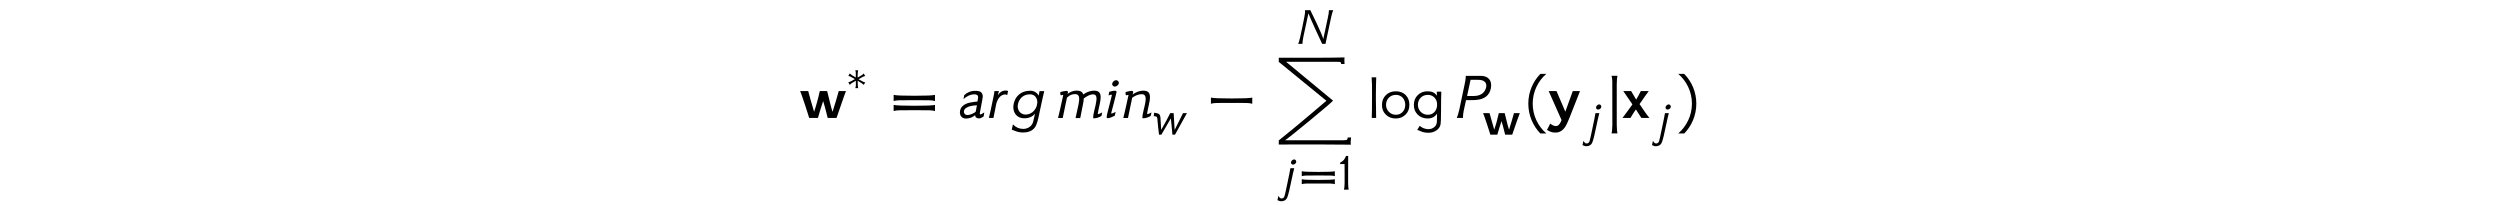 <?xml version='1.0' encoding='UTF-8'?>
<!-- This file was generated by dvisvgm 3.2.2 -->
<svg version='1.1' xmlns='http://www.w3.org/2000/svg' xmlns:xlink='http://www.w3.org/1999/xlink' width='368.204pt' height='30.141pt' viewBox='-.5 -29.641 368.204 30.141'>
<defs>
<path id='g0-74' d='m4.374-3.866q-.02 .468-.03 1.156q-.01 .677-.01 1.594q0 1.783-.09 2.142q-.139 .528-.628 .837q-.498 .319-1.106 .319q-.697 0-1.205-.229q-.07-.04-.189-.09q-.12-.04-.289-.1l.369-.608q.448 .418 1.116 .488q.05 .01 .09 .01t.09 0q.239 0 .458-.08t.379-.219q.169-.13 .269-.319t.12-.408q.01-.309 .03-1.265q-.468 .717-1.385 .717t-1.494-.598q-.558-.568-.538-1.435q.01-.847 .568-1.405q.568-.568 1.465-.568q.946 0 1.355 .658q0-.13 0-.279t-.01-.319h.667zm-1.993 .468q-.628 0-1.046 .418q-.408 .428-.408 1.046q0 .608 .418 1.036q.428 .428 1.036 .428q.568 0 .927-.349q.369-.359 .438-.927v-.448q-.08-.538-.448-.867q-.369-.339-.917-.339z'/>
<path id='g0-79' d='m1.315-5.978q-.02 .428-.03 1.046t-.02 1.455q0 .299 0 .817q.01 .508 .02 1.255q.01 .757 .01 1.106q.01 .349 .01 .299h-.648q.02-.518 .03-1.365t.01-2.022q.02-1.733-.06-2.59h.677z'/>
<path id='g0-82' d='m4.364-1.933q0 .907-.578 1.455q-.588 .558-1.425 .558q-.917 0-1.494-.598q-.558-.568-.538-1.435q.01-.847 .568-1.405q.568-.568 1.465-.568q.907 0 1.455 .548t.548 1.445zm-.608 0q0-.309-.1-.578q-.09-.269-.279-.468q-.179-.199-.438-.309q-.249-.11-.558-.11q-.628 0-1.046 .418q-.408 .428-.408 1.046q0 .608 .418 1.036q.428 .428 1.036 .428q.598 0 .976-.399q.389-.399 .399-1.066z'/>
<use id='g4-18' xlink:href='#g3-18' transform='scale(1.143)'/>
<use id='g4-30' xlink:href='#g3-30' transform='scale(1.143)'/>
<use id='g4-1119' xlink:href='#g3-1119' transform='scale(1.143)'/>
<use id='g4-2436' xlink:href='#g3-2436' transform='scale(1.143)'/>
<use id='g4-2453' xlink:href='#g3-2453' transform='scale(1.143)'/>
<use id='g4-2474' xlink:href='#g3-2474' transform='scale(1.143)'/>
<use id='g4-2487' xlink:href='#g3-2487' transform='scale(1.143)'/>
<use id='g5-9' xlink:href='#g3-9' transform='scale(1.429)'/>
<use id='g5-10' xlink:href='#g3-10' transform='scale(1.429)'/>
<use id='g5-30' xlink:href='#g3-30' transform='scale(1.429)'/>
<use id='g5-93' xlink:href='#g3-93' transform='scale(1.429)'/>
<use id='g5-1114' xlink:href='#g3-1114' transform='scale(1.429)'/>
<use id='g5-2436' xlink:href='#g3-2436' transform='scale(1.429)'/>
<use id='g5-2437' xlink:href='#g3-2437' transform='scale(1.429)'/>
<use id='g5-2438' xlink:href='#g3-2438' transform='scale(1.429)'/>
<use id='g5-2455' xlink:href='#g3-2455' transform='scale(1.429)'/>
<use id='g5-2466' xlink:href='#g3-2466' transform='scale(1.429)'/>
<use id='g5-2472' xlink:href='#g3-2472' transform='scale(1.429)'/>
<use id='g5-2473' xlink:href='#g3-2473' transform='scale(1.429)'/>
<use id='g5-2477' xlink:href='#g3-2477' transform='scale(1.429)'/>
<use id='g5-2478' xlink:href='#g3-2478' transform='scale(1.429)'/>
<use id='g5-2482' xlink:href='#g3-2482' transform='scale(1.429)'/>
<use id='g5-3453' xlink:href='#g3-3453' transform='scale(1.429)'/>
<path id='g3-9' d='m1.695-4.54c-.767 .788-1.241 1.869-1.241 3.068s.474 2.28 1.241 3.075h.621c-.865-.746-1.409-1.848-1.409-3.075s.544-2.329 1.402-3.068h-.614z'/>
<path id='g3-10' d='m.809-4.54h-.614c.858 .739 1.409 1.841 1.409 3.068s-.551 2.329-1.416 3.075h.621c.774-.795 1.248-1.876 1.248-3.075s-.474-2.28-1.248-3.068z'/>
<path id='g3-18' d='m1.388 0c-.042-.174-.063-.467-.07-.886v-1.248c0-1.318 0-2.134 .007-2.211h-.279c-.16 .446-.384 .676-.76 .865v.181c.105-.007 .509-.007 .572 0c.007 .098 .007 .133 .007 1.123v1.29c-.007 .418-.035 .711-.084 .886h.607z'/>
<path id='g3-30' d='m2.532-.795c.244 0 .46 0 .649 0c.46 0 .767 .007 .914 .007c.195 .007 .384 .028 .558 .077v-.635c-.23 .063-.948 .091-2.12 .091s-1.911-.028-2.141-.091v.635c.174-.049 .363-.07 .558-.077c.146 0 .46-.007 .928-.007c.195 0 .411 0 .656 0zm0-1.032c.244 0 .46 0 .649 0c.46 0 .767 .007 .914 .007c.195 .007 .384 .028 .558 .077v-.635c-.23 .063-.948 .091-2.12 .091s-1.911-.028-2.141-.091v.635c.174-.049 .363-.07 .558-.077c.146 0 .46-.007 .928-.007c.195 0 .411 0 .656 0z'/>
<path id='g3-93' d='m.481-4.345c.049 .174 .07 .349 .077 .558s.007 2.783 .007 4.484c-.007 .425-.035 .718-.084 .893h.607c-.042-.174-.063-.474-.07-.9v-1.262v-2.901c.007-.418 .028-.697 .077-.872h-.614z'/>
<path id='g3-1114' d='m2.72-1.548c.237 0 .46 0 .649 0c.46 0 .767 .007 .914 .007c.195 .007 .384 .028 .558 .077v-.635c-.23 .063-.948 .091-2.12 .091s-1.911-.028-2.141-.091v.635c.174-.049 .363-.07 .558-.077c.139 0 .46-.007 .921-.007c.195 0 .418 0 .663 0z'/>
<path id='g3-1119' d='m2.42-1.339c-.105-.014-.202-.042-.293-.091c-.063-.028-.251-.133-.565-.307c.314-.181 .495-.286 .544-.307c.084-.042 .188-.077 .314-.105l-.202-.335c-.056 .084-.126 .153-.216 .209c-.063 .049-.251 .153-.551 .321c-.007-.056-.007-.112-.007-.167c0-.384 .021-.642 .07-.774h-.377c.035 .091 .063 .195 .07 .3c0 .035 0 .105 0 .216c0 .105 0 .244 0 .418c-.398-.216-.656-.391-.781-.523l-.181 .335c.098 .007 .195 .035 .293 .084c.049 .028 .237 .133 .551 .314c-.307 .174-.488 .279-.537 .3c-.084 .042-.188 .077-.307 .105l.195 .342c.063-.084 .133-.153 .223-.216c.063-.049 .251-.153 .551-.321c0 .174 0 .314 0 .418s0 .174 0 .202c-.007 .098-.028 .209-.07 .328h.377c-.049-.126-.07-.439-.07-.948c.398 .23 .663 .404 .781 .537l.188-.335z'/>
<path id='g3-2436' d='m4.066-2.769c-.139 .558-.391 1.332-.635 2.134c-.105-.272-.181-.621-.558-2.134h-.76c-.174 .809-.391 1.569-.586 2.134c-.265-.886-.481-1.646-.607-2.134h-.83c.056 .098 .244 .649 .53 1.506c.119 .356 .251 .781 .404 1.262h.9c.174-.593 .37-1.269 .537-1.736c.244 .767 .384 1.437 .467 1.736h.914c.516-1.478 .844-2.476 .976-2.769h-.753z'/>
<path id='g3-2437' d='m2.831 0c-.37-.453-.697-.948-1.018-1.43c.439-.642 .767-1.088 .948-1.339h-.816c-.174 .356-.391 .732-.481 .879c-.216-.356-.425-.718-.516-.879h-.809c.328 .467 .663 .976 .941 1.374c-.474 .663-.816 1.123-1.025 1.395h.823c.139-.23 .314-.537 .558-.879c.307 .467 .502 .774 .565 .879h.83z'/>
<path id='g3-2438' d='m3.271-2.769h-.746c-.139 .391-.391 1.067-.767 2.127c-.439-1.032-.739-1.743-.907-2.127h-.809c.439 .99 .886 1.988 1.325 2.985c-.07 .209-.237 .558-.474 .607c-.279 .056-.516-.098-.69-.244l-.335 .656c.335 .181 .488 .286 .934 .272c.384-.014 .774-.23 1.067-.802c.188-.37 .349-.788 1.402-3.473z'/>
<path id='g3-2453' d='m4.163-4.338v.07c0 .181-.042 .453-.119 .823l-.272 1.276l-.335 1.555c-.056-.286-.363-.997-.893-2.127c-.23-.495-.488-1.032-.774-1.604c-.007 .007-.237 .007-.697 .007c.014 .049 .021 .119 .021 .195c0 .216-.119 .872-.349 1.967c-.091 .425-.181 .858-.279 1.283c-.091 .425-.181 .718-.258 .893h.551v-.042c0-.174 .035-.46 .112-.858c.091-.418 .181-.837 .272-1.262l.384-1.778c.091 .279 .418 1.018 .969 2.218c.23 .502 .502 1.074 .802 1.723h.425l.46-2.162l.272-1.276c.091-.425 .181-.725 .265-.9h-.558z'/>
<path id='g3-2455' d='m3.724-3.062c.153-.809-.279-1.276-1.039-1.276h-1.548c0 .335-.07 .628-.126 .914c-.091 .425-.181 .858-.272 1.283s-.174 .851-.265 1.276c-.098 .411-.188 .69-.265 .865h.635c0-.286 .042-.502 .077-.725c.077-.391 .167-.746 .244-1.109c.502 0 .739 0 .983-.014c.907-.063 1.437-.467 1.576-1.213zm-.488-.091c-.119 .53-.516 .809-1.004 .872c-.321 .035-.649 .014-.962 .014c.174-.816 .3-1.374 .363-1.667c.586 0 .767 0 .955 .014c.495 .042 .739 .335 .649 .767z'/>
<path id='g3-2466' d='m2.05-1.695c-.307 .049-.398 .028-.816 .119c-.593 .133-.997 .481-.997 1.004c0 .356 .23 .635 .628 .635c.363-.007 .676-.119 .941-.349c.007 .23 .174 .335 .418 .335c.119 0 .349-.112 .467-.216l.056-.404c-.216 .139-.335 .209-.37 .209c-.077 0-.105-.056-.084-.16c.293-1.52 .3-1.597 .3-1.674c0-.195-.056-.349-.174-.453c-.126-.112-.349-.146-.586-.146c-.481 0-.851 .167-1.144 .439l-.084 .418c.307-.293 .725-.495 1.123-.495c.258 0 .391 .098 .391 .307c0 .035-.007 .077-.07 .432zm-.188 1.067c-.237 .174-.579 .328-.858 .328c-.223 0-.356-.146-.356-.356c0-.342 .425-.502 .676-.565c.328-.077 .523-.063 .669-.084l-.133 .676z'/>
<path id='g3-2472' d='m3.096-2.762l-.084 .46c-.202-.349-.516-.502-.886-.502c-.921 0-1.534 .551-1.695 1.367c-.084 .411-.014 .844 .272 1.151c.202 .209 .474 .321 .823 .321c.46 0 .844-.153 1.109-.481c-.098 .46-.167 .725-.202 .858c-.119 .439-.544 .718-1.011 .718c-.411 0-.767-.153-1.067-.467l-.119 .544c.46 .174 .676 .293 1.151 .293c.676 0 1.151-.251 1.374-.781c.188-.453 .286-1.053 .391-1.548c.181-.858 .328-1.506 .432-1.932h-.488zm-.286 1.52c-.174 .537-.635 .893-1.144 .893c-.593 0-.893-.523-.802-1.025c.105-.593 .544-1.06 1.234-1.06c.537 0 .774 .398 .774 .851l-.063 .342z'/>
<path id='g3-2473' d='m1.478-3.55c.049-.174-.105-.342-.272-.342s-.363 .16-.398 .335c-.056 .16 .105 .328 .258 .328c.174 0 .377-.16 .411-.321zm-.523 2.071c.188-.746 .293-1.13 .293-1.206c0-.07-.063-.119-.146-.119c-.23 0-.418 .063-.607 .112l-.07 .377c.049-.021 .342-.153 .342-.035c0 .021-.077 .356-.404 1.611c-.091 .328-.133 .544-.133 .663c0 .286 .767-.112 .844-.167l.077-.377c-.167 .084-.37 .181-.446 .167c-.035-.007 .084-.363 .251-1.025z'/>
<path id='g3-2474' d='m2.678-3.55c.049-.16-.091-.349-.258-.349c-.209 0-.411 .209-.411 .404c0 .146 .119 .265 .265 .265c.174 0 .377-.153 .411-.321h-.007zm-.746 .781c-.07 .418-.195 1.06-.384 1.932c-.216 1.032-.286 1.374-.37 1.66c-.056 .195-.209 .321-.384 .314c-.244-.007-.293-.195-.411-.335l-.119 .544c.167 .056 .251 .146 .467 .146c.328 0 .6-.112 .746-.384c.216-.404 .418-1.506 .516-1.946c.237-1.123 .384-1.771 .439-1.932h-.502z'/>
<path id='g3-2477' d='m4.777-.565c-.23 .119-.37 .174-.418 .174h-.014c-.007-.007-.014-.021-.014-.056c0-.07 .063-.377 .181-.914c.077-.314 .112-.572 .112-.767c0-.502-.223-.683-.676-.683c-.244 0-.488 .056-.746 .174c-.16 .077-.279 .146-.37 .223c-.077-.272-.3-.404-.669-.404c-.342 0-.663 .112-.948 .342l.042-.188c0-.077-.077-.126-.16-.126h-.021c-.153 .007-.356 .049-.607 .119c-.007 .049-.007 .091-.007 .133c0 .133 .028 .202 .084 .202h.021c.077-.028 .126-.042 .16-.042c.021 0 .035 .007 .042 .014c-.244 1.137-.425 1.932-.537 2.371h.481c.153-.725 .3-1.423 .439-2.099c.077-.063 .16-.133 .237-.195c.174-.112 .37-.167 .593-.167h.042c.258 .007 .391 .167 .391 .495c0 .133-.028 .328-.077 .593c-.133 .614-.23 1.074-.3 1.374l.481 .007c.091-.467 .181-.921 .272-1.367c.063-.279 .091-.495 .091-.656c.377-.286 .697-.425 .955-.425c.244 0 .363 .146 .363 .446c0 .133-.035 .349-.098 .663c-.049 .195-.091 .391-.139 .586c-.077 .314-.112 .537-.112 .656c0 .077 .014 .119 .042 .119h.042c.098 0 .223-.021 .377-.063c.174-.056 .307-.119 .398-.188l.07-.349z'/>
<path id='g3-2478' d='m3.131-.565c-.23 .119-.37 .174-.418 .174h-.014c-.007-.007-.014-.021-.014-.056c0-.07 .063-.377 .181-.914c.077-.314 .112-.572 .112-.767c0-.502-.223-.683-.676-.683c-.244 0-.488 .056-.746 .174c-.16 .077-.279 .146-.37 .223l.07-.251c0-.077-.077-.126-.16-.126h-.021c-.153 .007-.356 .049-.607 .119c-.007 .049-.007 .091-.007 .133c0 .133 .028 .202 .084 .202h.021c.077-.028 .126-.042 .16-.042c.021 0 .035 .007 .042 .014c-.244 1.137-.425 1.932-.537 2.371h.481c.146-.718 .293-1.416 .432-2.085c.328-.244 .656-.37 .99-.37h.021c.258 .007 .384 .167 .384 .495c0 .139-.028 .349-.091 .628c-.049 .195-.091 .391-.139 .586c-.077 .314-.112 .537-.112 .656c0 .077 .014 .119 .042 .119h.042c.098 0 .223-.021 .377-.063c.174-.056 .307-.119 .398-.188l.077-.349z'/>
<path id='g3-2482' d='m2.218-2.776c-.07-.035-.146-.049-.237-.049c-.37 .007-.642 .174-.816 .516l.105-.46h-.46c.007 .167-.153 .837-.16 .9c-.23 1.13-.3 1.416-.411 1.869h.474c.035-.181 .07-.363 .105-.537c.077-.377 .146-.739 .195-.969c.07-.23 .181-.481 .356-.663c.105-.112 .258-.202 .411-.237c.126-.028 .258-.021 .349 .056l.091-.425z'/>
<path id='g3-2487' d='m.858-2.28c-.098-.481-.328-.467-.809-.544l-.049 .446c.237 0 .398 .021 .453 .237c.105 1.025 .119 1.346 .223 2.141h.307l1.22-2.099c.105 .948 .167 1.688 .202 2.099h.335c.774-1.395 1.346-2.455 1.534-2.769h-.502c-.391 .802-.774 1.562-1.081 2.162c-.063-1.081-.098-1.862-.126-2.169l-.446 .007c-.258 .544-.676 1.304-1.158 2.155c-.028-.579-.049-.816-.105-1.667z'/>
<path id='g3-3453' d='m5.509-2.538c-.007 0-3.138 2.692-4.91 4.087c-.007 .007 .007 .139 0 .425c.697 0 1.2 0 1.506-.007c.37-.007 5.091 0 5.928 .021c-.035-.167-.028-.418 .021-.746h-.349c-.007 .098-.021 .167-.056 .209c-.042 .056-.167 .084-.377 .084h-6.025c.049 .035 4.944-3.975 4.944-4.087l-4.84-4.003h5.175c.272 0 .418 .014 .446 .049s.042 .056 .042 .07c.007 .007 .007 .049 .014 .112h.349c-.021-.342-.021-.565 0-.683c-.467 .035-5.077 .049-6.779 .035v.425l4.91 4.01z'/>
</defs>
<g id='page130'>
<g fill='currentColor'>
<use x='117.219' y='-12.27' xlink:href='#g5-2436'/>
<use x='124.163' y='-15.986' xlink:href='#g4-1119'/>
<use x='130.557' y='-12.27' xlink:href='#g5-30'/>
<use x='140.537' y='-12.27' xlink:href='#g5-2466'/>
<use x='144.801' y='-12.27' xlink:href='#g5-2482'/>
<use x='148.178' y='-12.27' xlink:href='#g5-2472'/>
<use x='154.999' y='-12.27' xlink:href='#g5-2477'/>
<use x='162.162' y='-12.27' xlink:href='#g5-2473'/>
<use x='164.613' y='-12.27' xlink:href='#g5-2478'/>
<use x='169.425' y='-9.809' xlink:href='#g4-2487'/>
<use x='177.019' y='-12.27' xlink:href='#g5-1114'/>
<use x='190.463' y='-23.179' xlink:href='#g4-2453'/>
<use x='186.984' y='-11.174' xlink:href='#g5-3453'/>
<use x='187.342' y='-1.706' xlink:href='#g4-2474'/>
<use x='190.778' y='-1.706' xlink:href='#g4-30'/>
<use x='196.548' y='-1.706' xlink:href='#g4-18'/>
<use x='200.878' y='-12.27' xlink:href='#g0-79'/>
<use x='202.711' y='-12.27' xlink:href='#g0-82'/>
<use x='207.404' y='-12.27' xlink:href='#g0-74'/>
<use x='213.757' y='-12.27' xlink:href='#g5-2455'/>
<use x='217.831' y='-9.809' xlink:href='#g4-2436'/>
<use x='223.944' y='-12.27' xlink:href='#g5-9'/>
<use x='227.531' y='-12.27' xlink:href='#g5-2438'/>
<use x='232.273' y='-9.809' xlink:href='#g4-2474'/>
<use x='236.163' y='-12.27' xlink:href='#g5-93'/>
<use x='238.384' y='-12.27' xlink:href='#g5-2437'/>
<use x='242.509' y='-9.809' xlink:href='#g4-2474'/>
<use x='246.398' y='-12.27' xlink:href='#g5-10'/>
</g>
</g>
</svg>
